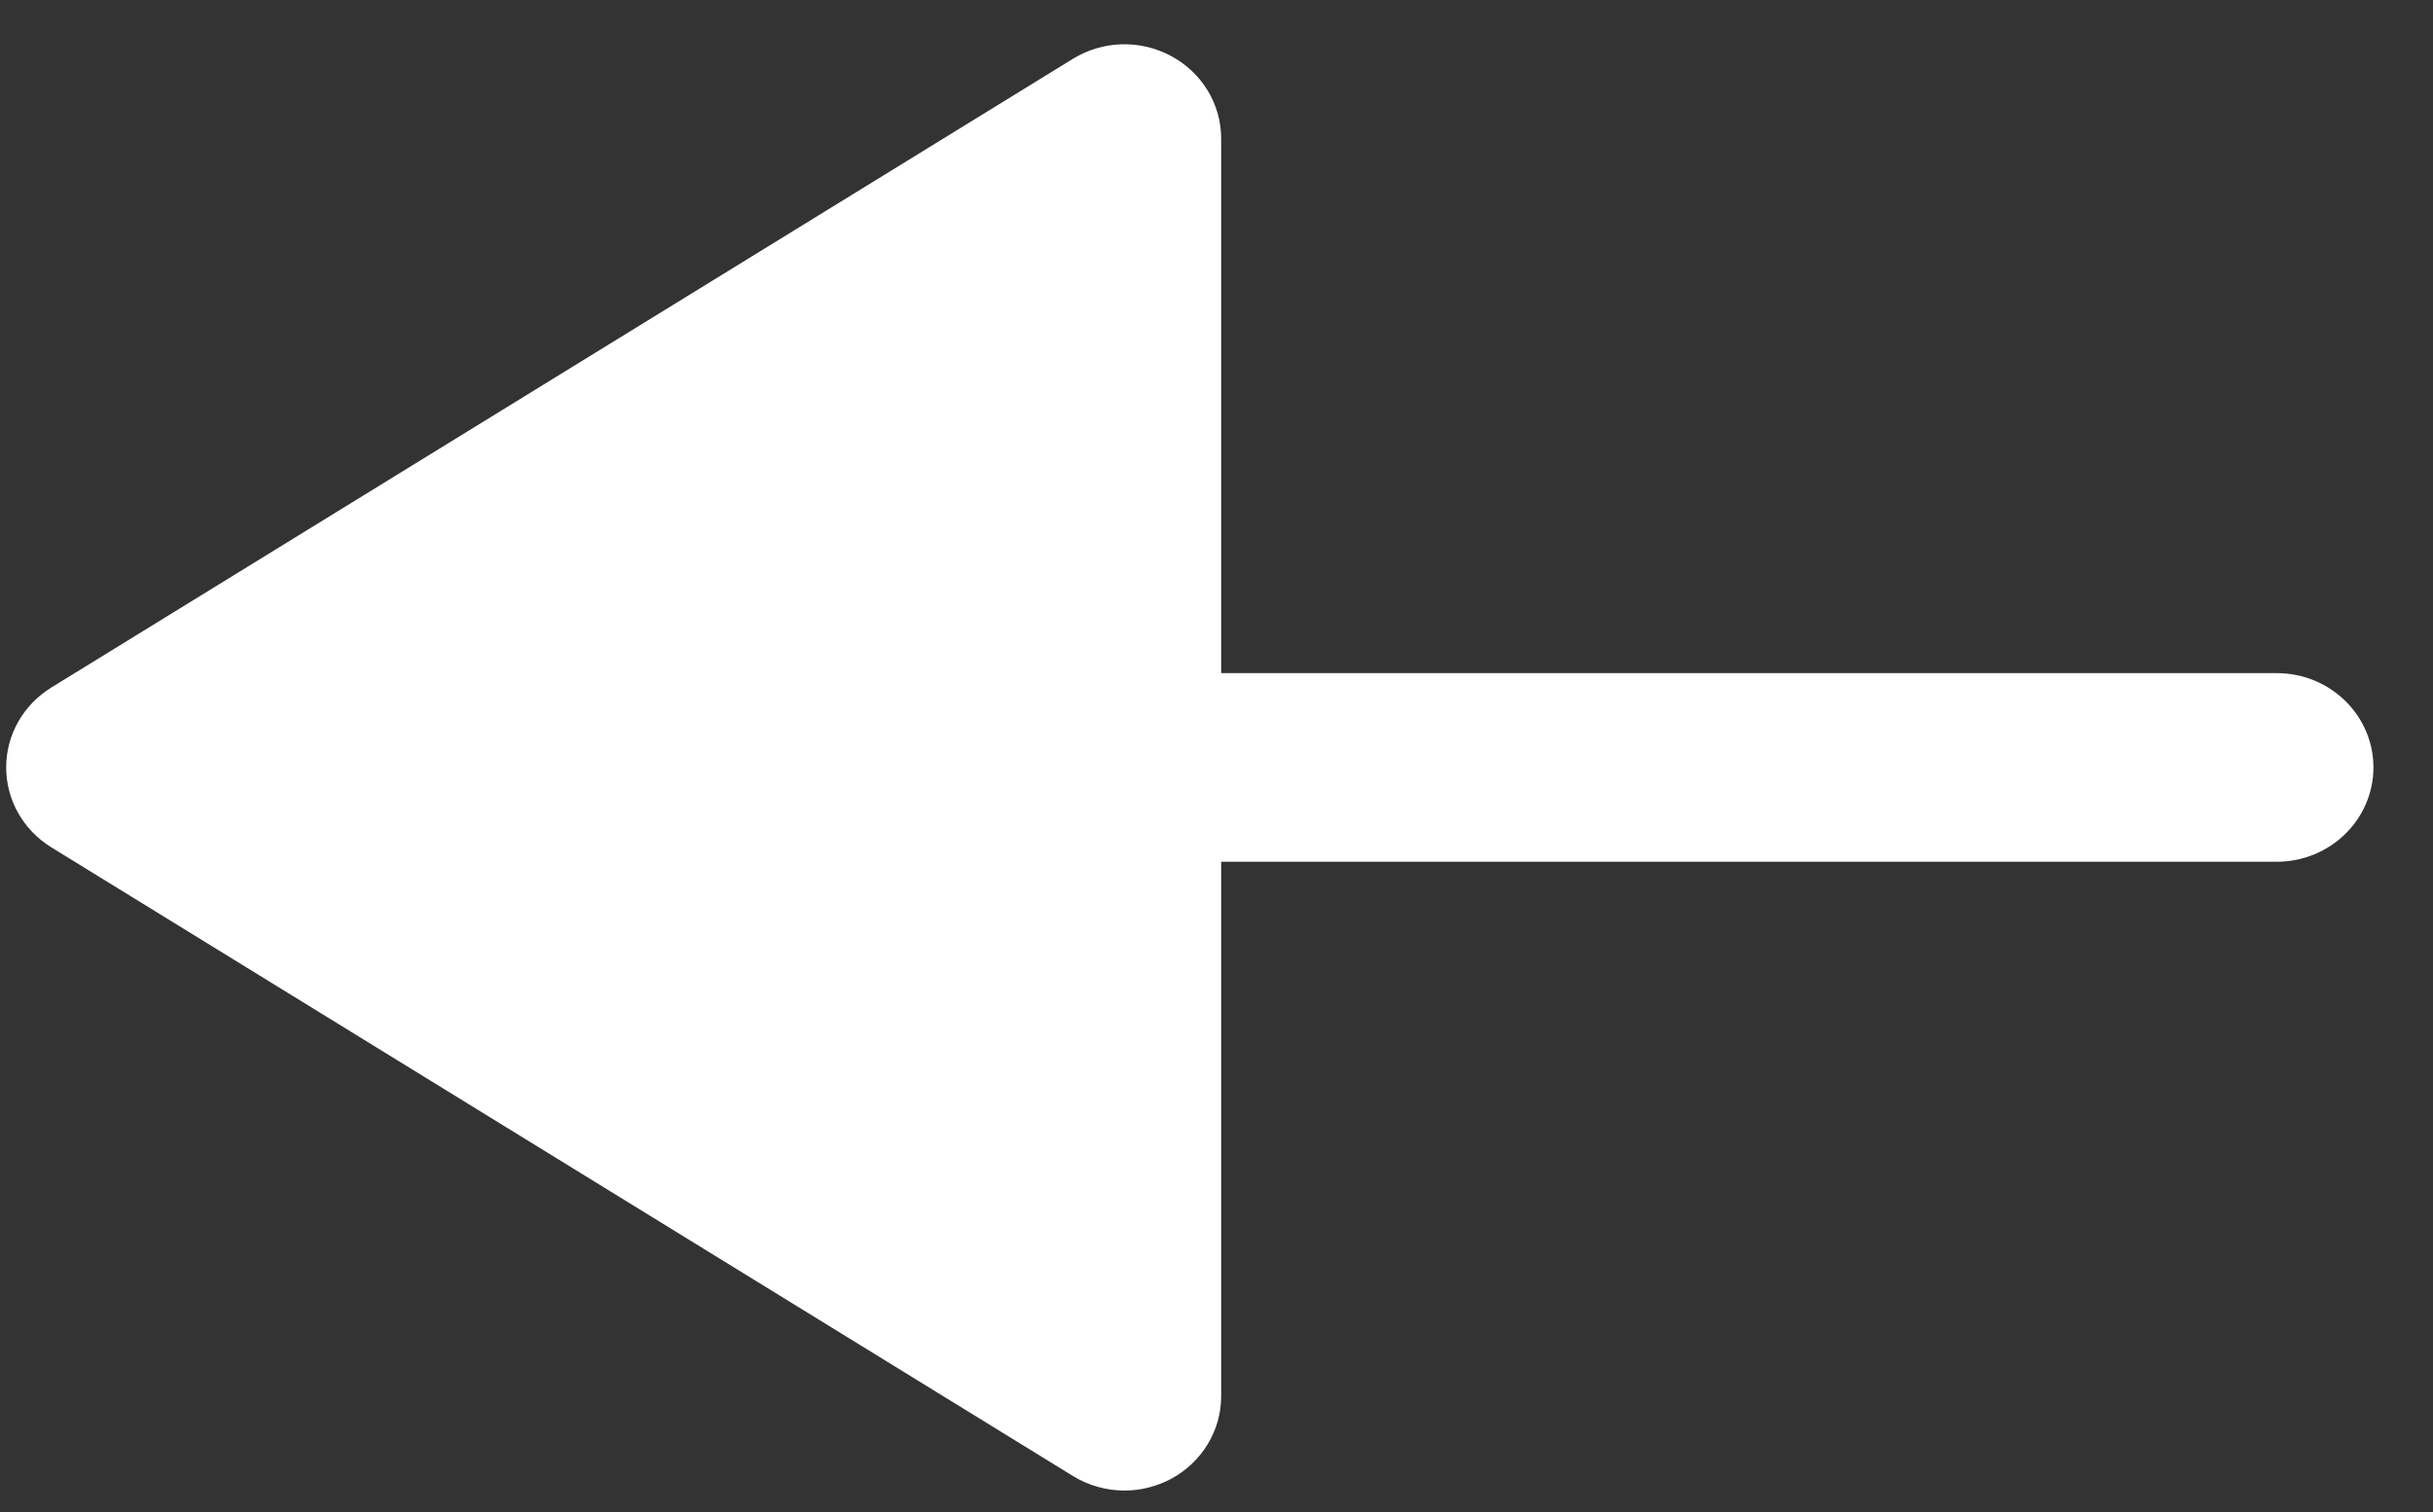 <svg width="37" height="23" viewBox="0 0 37 23" fill="none" xmlns="http://www.w3.org/2000/svg">
<rect x="0" y="0" width="37" height="23" fill="#333333" stroke="none"/>
<path d="M17.811 22.494C18.279 22.241 18.571 21.761 18.571 21.239V13.108H34.625C35.436 13.108 36.094 12.465 36.094 11.673C36.094 10.882 35.436 10.239 34.625 10.239H18.571V2.108C18.571 1.584 18.279 1.104 17.811 0.853C17.343 0.599 16.771 0.616 16.319 0.893L0.779 10.459C0.352 10.723 0.094 11.18 0.094 11.673C0.094 12.167 0.352 12.624 0.779 12.888L16.319 22.453C16.558 22.599 16.83 22.673 17.102 22.673C17.345 22.673 17.59 22.612 17.811 22.494Z" fill="#fff"/>
</svg>
